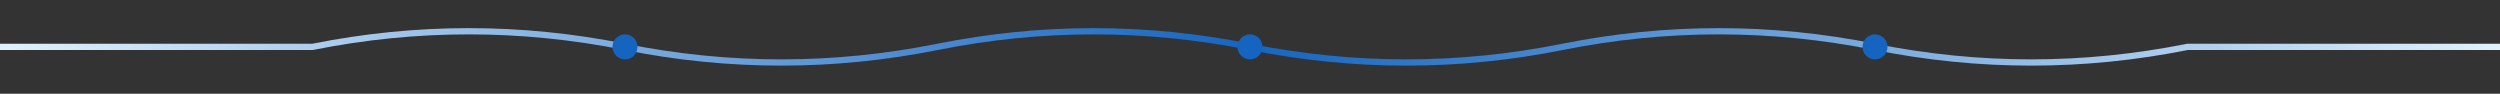 <svg xmlns="http://www.w3.org/2000/svg" viewBox="0 0 800 30">
  <rect x="0" y="0" width="800" height="30" fill="#333333" stroke="none"/>
  <defs>
    <linearGradient id="dividerGradient" x1="0%" y1="0%" x2="100%" y2="0%">
      <stop offset="0%" stop-color="#e3f2fd" />
      <stop offset="50%" stop-color="#1565c0" />
      <stop offset="100%" stop-color="#e3f2fd" />
    </linearGradient>
  </defs>
  
  <!-- Gradient line with stock chart pattern -->
  <path d="M0,15 L100,15 Q150,5 200,15 T300,15 T400,15 T500,15 T600,15 T700,15 L800,15" 
        stroke="url(#dividerGradient)" stroke-width="2" fill="none" />
  
  <!-- Small circular nodes -->
  <circle cx="200" cy="15" r="4" fill="#1565c0" />
  <circle cx="400" cy="15" r="4" fill="#1565c0" />
  <circle cx="600" cy="15" r="4" fill="#1565c0" />
</svg>
